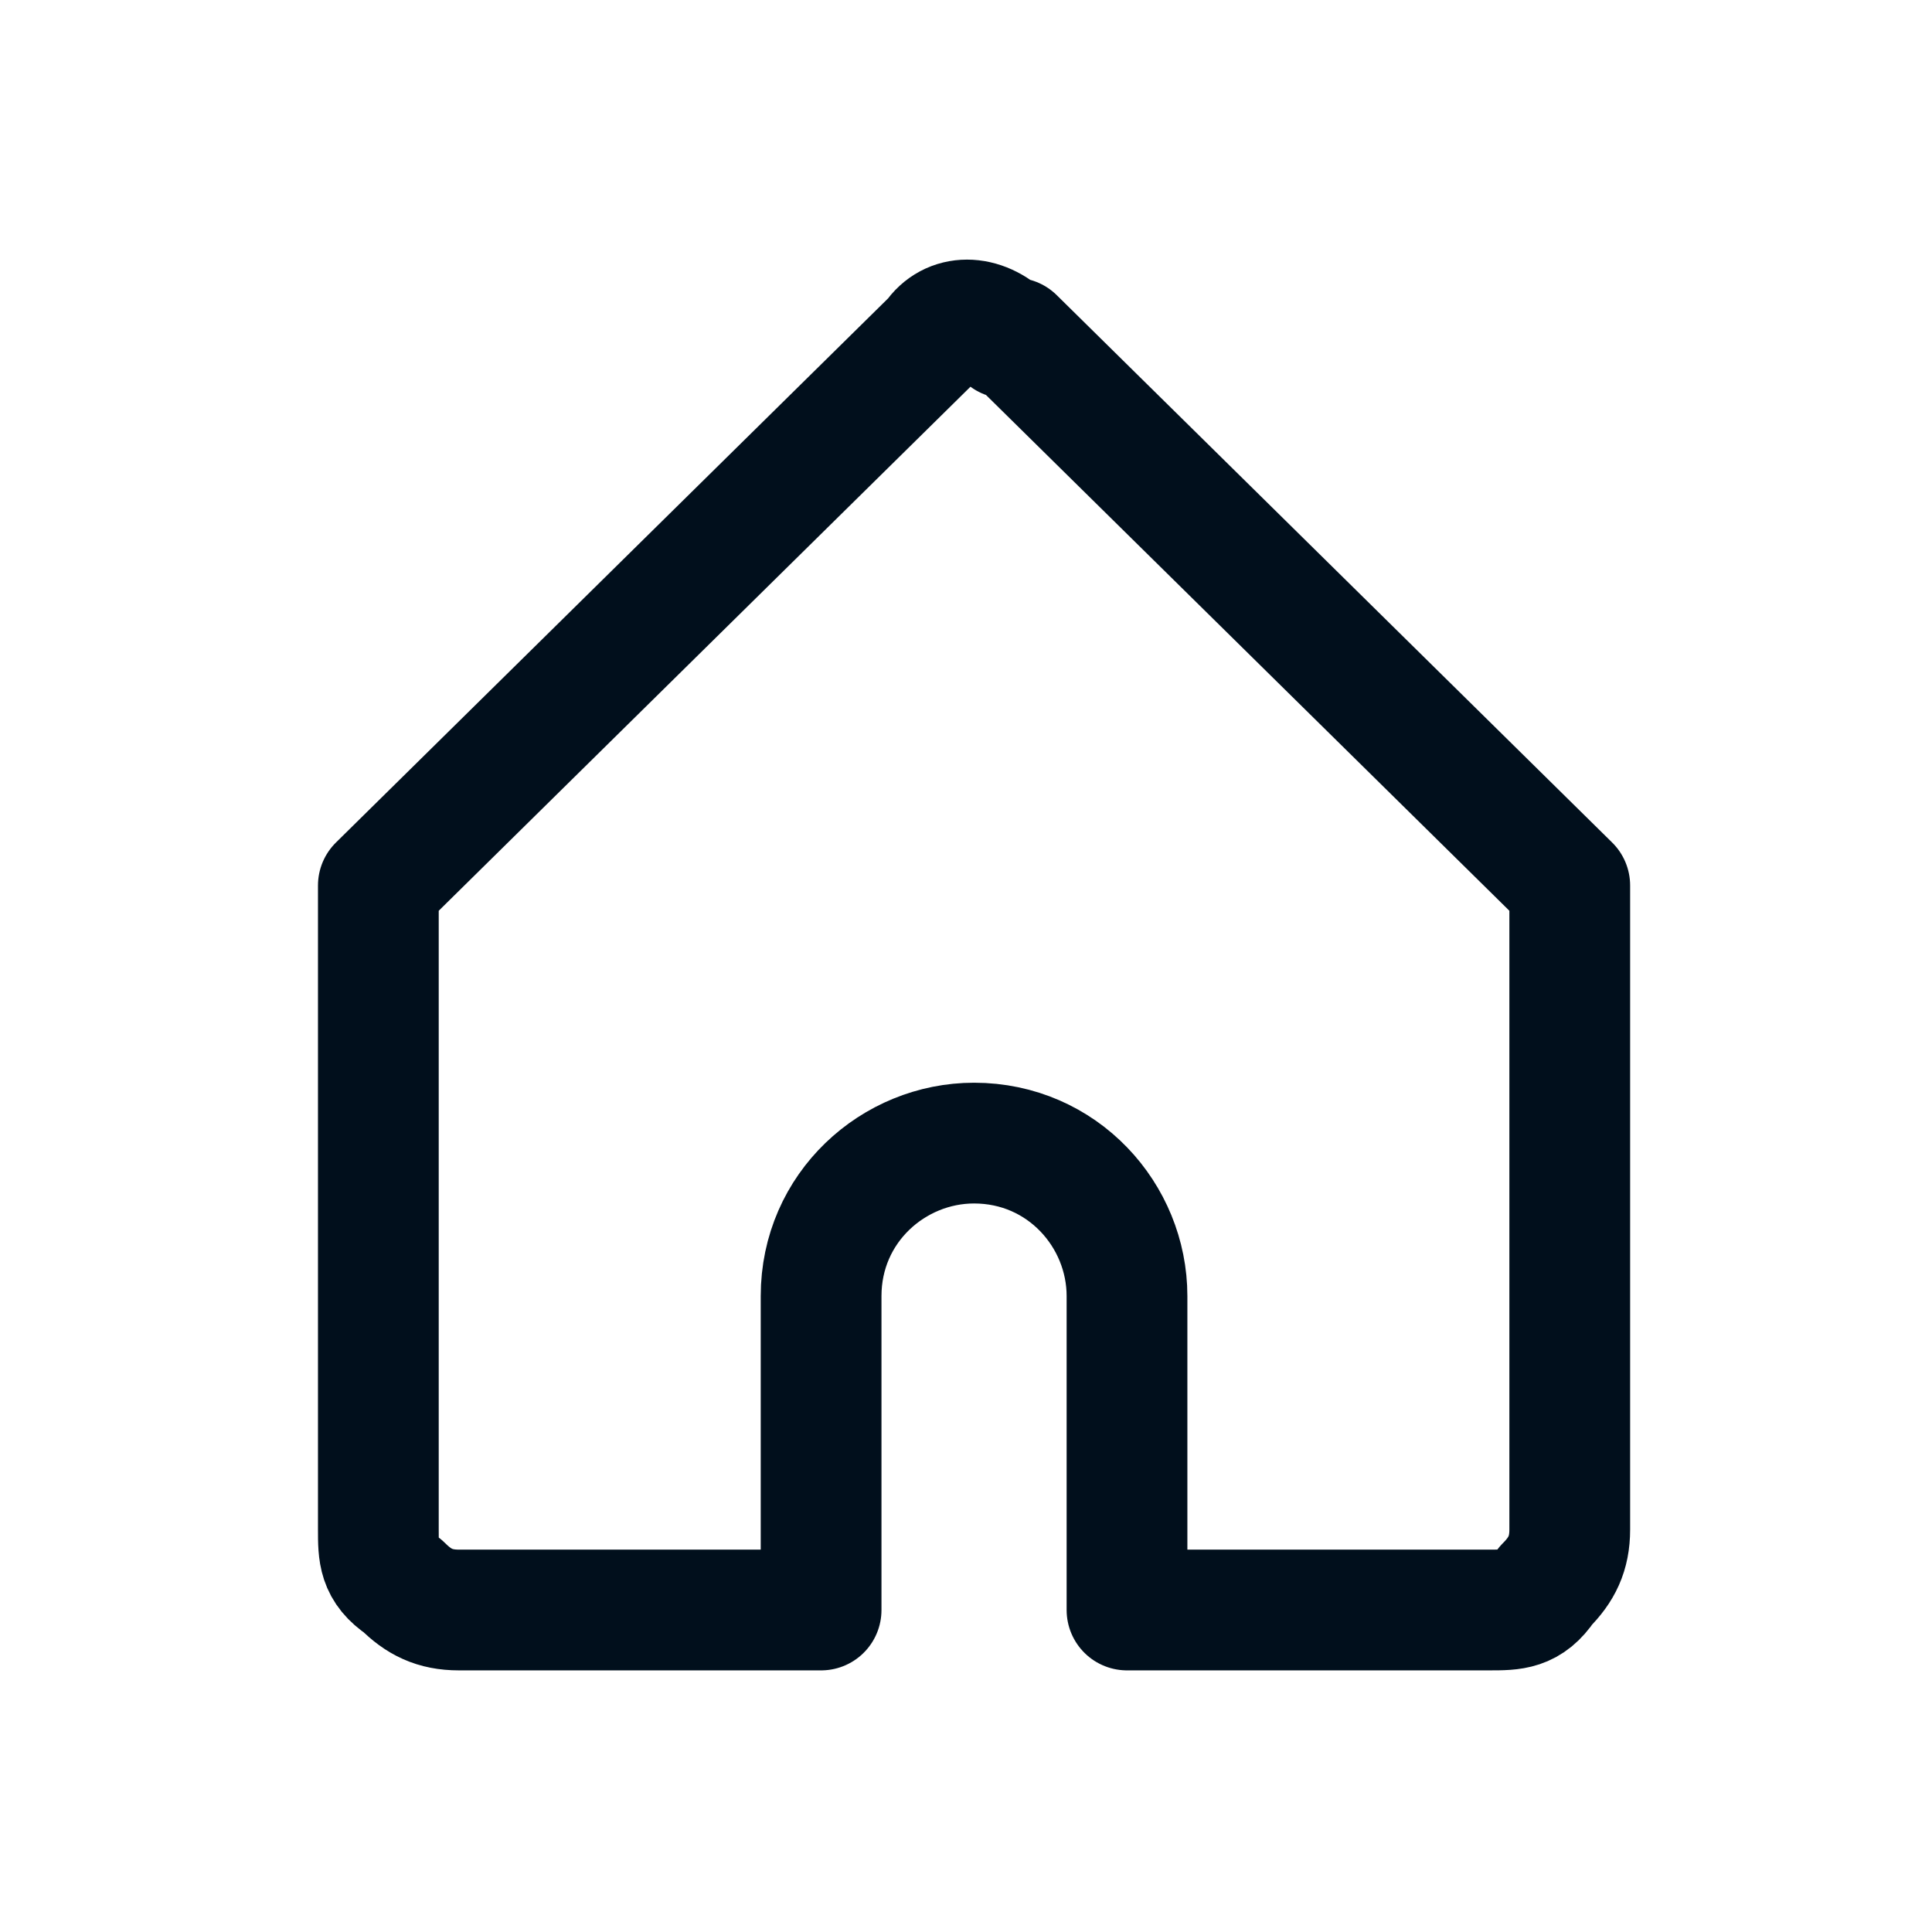<?xml version="1.0" encoding="UTF-8"?>
<svg id="Layer_1" xmlns="http://www.w3.org/2000/svg" version="1.1" viewBox="0 0 24 24">
  <!-- Generator: Adobe Illustrator 29.4.0, SVG Export Plug-In . SVG Version: 2.1.0 Build 152)  -->
  <defs>
    <style>
      .st0 {
        fill: none;
        stroke: #010f1c;
        stroke-linejoin: round;
        stroke-width: 1.5px;
      }
    </style>
  </defs>
  <path class="st0" d="M-11.1,20c-.3,0-.6-.1-.8-.3l-5.9-5.9s-.1-.1-.3-.3c-.1-.1-.3-.3-.6-.7-.3-.3-.5-.7-.7-1-.2-.4-.4-.8-.6-1.3-.2-.5-.2-1-.2-1.5,0-1.6.5-2.8,1.4-3.7.9-.9,2.1-1.4,3.7-1.4s.9,0,1.4.2c.4.2.9.4,1.3.6.4.2.7.5.9.7.1.1.3.2.4.4.1-.1.3-.2.4-.4.3-.2.6-.5.9-.7.4-.3.8-.5,1.3-.6.5-.2.9-.2,1.4-.2,1.5,0,2.8.5,3.7,1.4.9.9,1.4,2.1,1.4,3.7s-.8,3.2-2.3,4.7l-5.9,5.9c-.2.2-.5.3-.8.3Z"/>
  <path class="st0" d="M12.5,4.2c-.3-.3-.7-.3-.9,0l-6.9,6.8s0,0,0,0c0,0,0,0,0,0v8c0,.3,0,.5.3.7.2.2.4.3.7.3h4.5v-3.9c0-1.1.9-1.9,1.9-1.9h0c1.1,0,1.9.9,1.9,1.9v3.9h4.5c.3,0,.5,0,.7-.3.2-.2.3-.4.3-.7v-8s0,0,0,0l-6.9-6.8Z"/>
</svg>